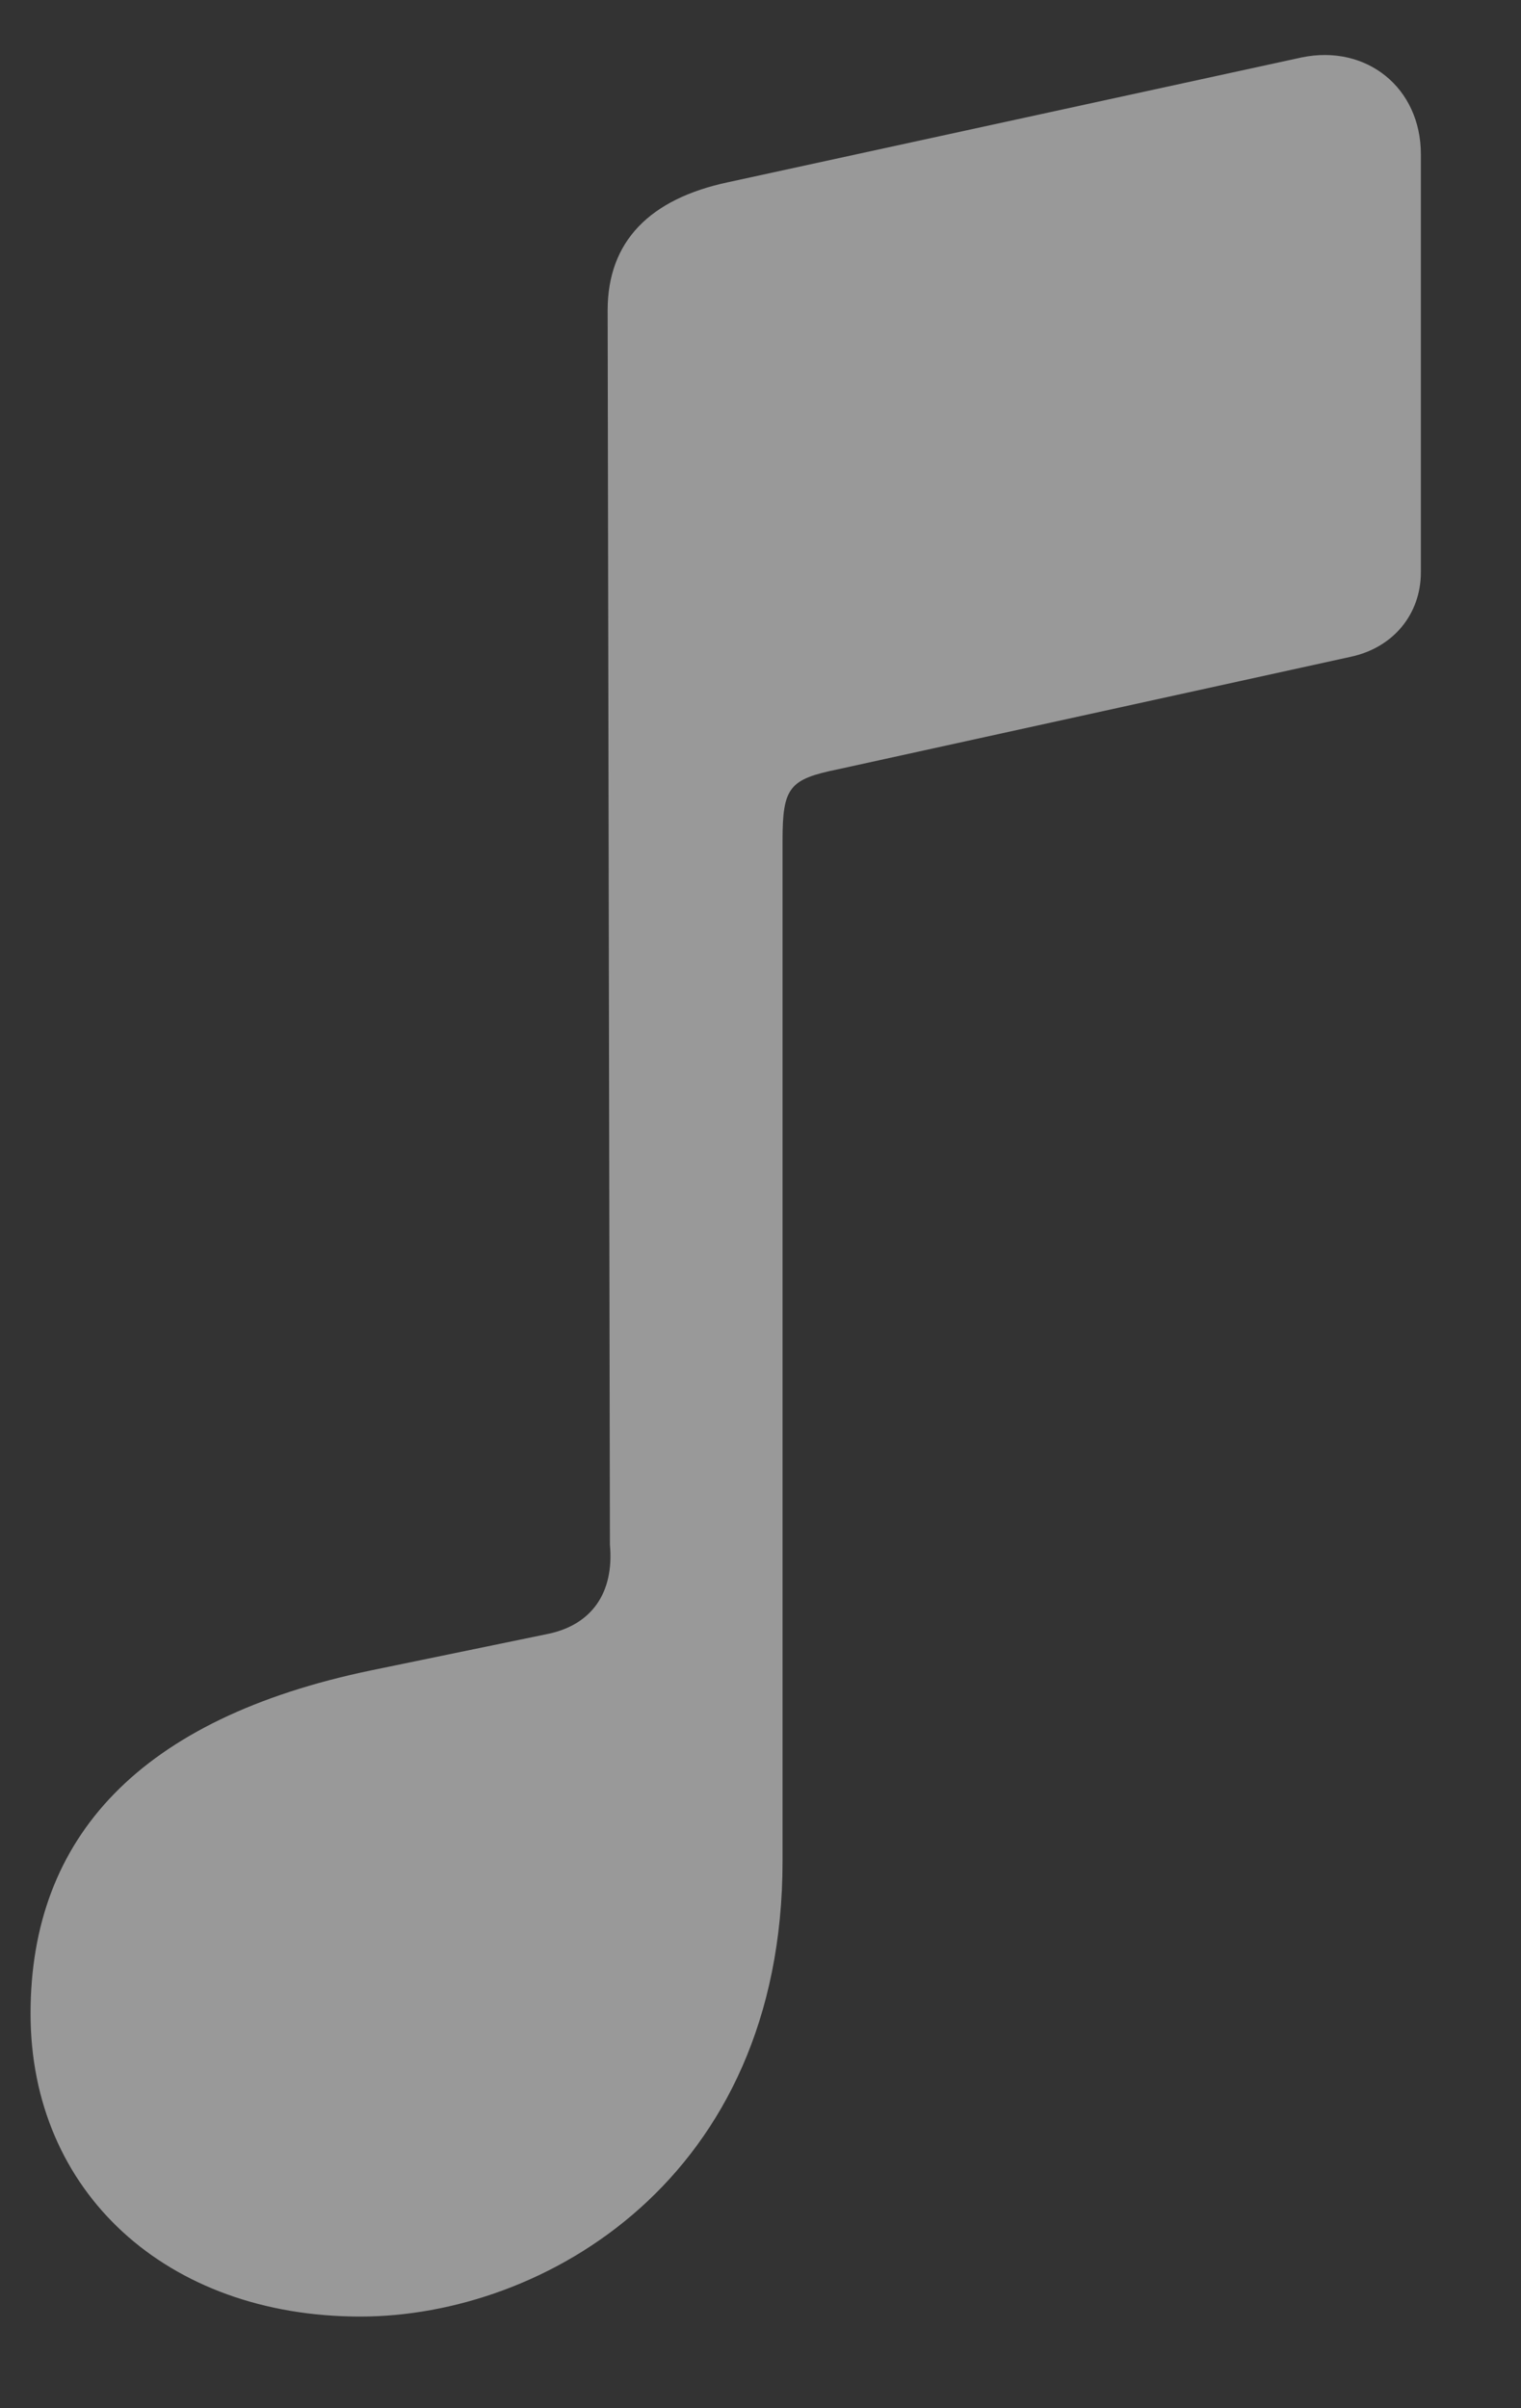 <svg width="12" height="19" viewBox="0 0 12 19" fill="none" xmlns="http://www.w3.org/2000/svg">
<rect x="0" y="0" width="12" height="19" fill="#333333" stroke="none"/>
<path d="M11.21 4.514C11.21 4.848 10.99 5.111 10.656 5.182L6.613 6.069C6.227 6.148 6.174 6.21 6.174 6.632V14.683C6.174 17.196 4.284 18.277 2.843 18.277C1.313 18.277 0.241 17.293 0.241 15.887C0.241 14.489 1.111 13.558 2.922 13.18L4.328 12.89C4.662 12.819 4.847 12.573 4.812 12.187L4.794 2.448C4.794 1.903 5.128 1.569 5.743 1.438L10.27 0.453C10.779 0.348 11.21 0.69 11.21 1.218V4.514Z" fill="white" fill-opacity="0.5"/>
</svg>
